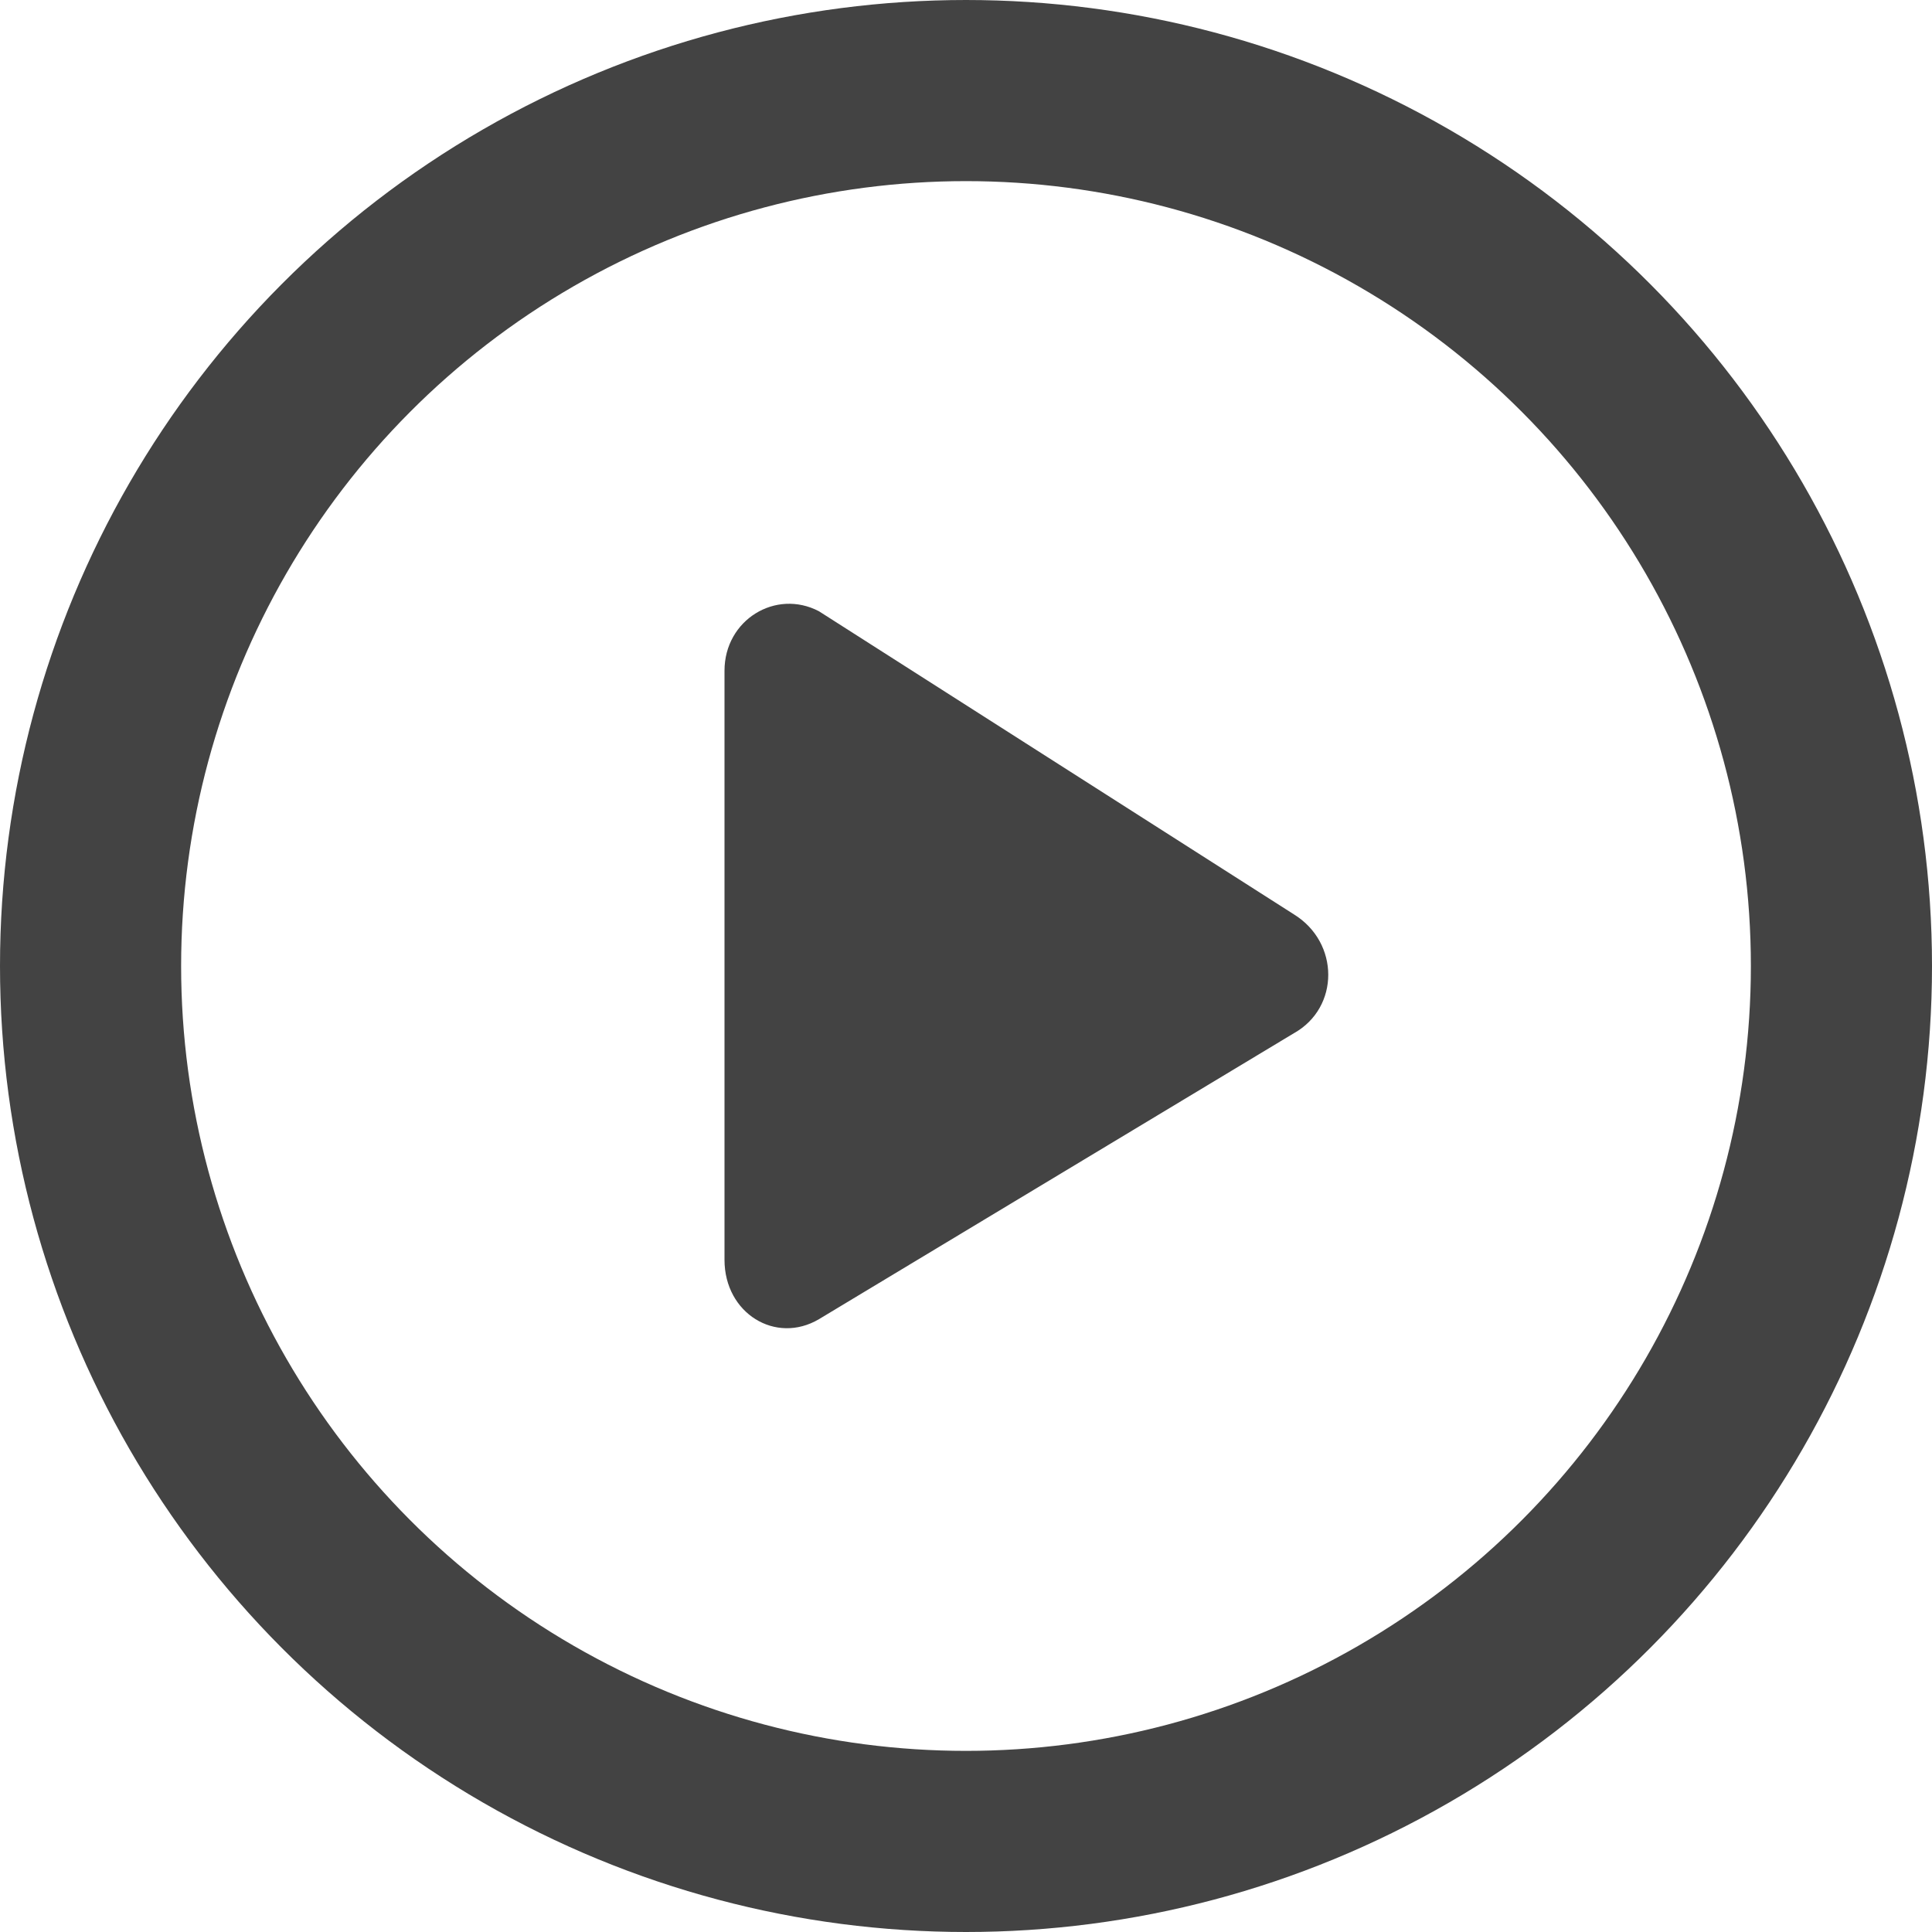 <svg width="16" height="16" viewBox="0 0 16 16" fill="none" xmlns="http://www.w3.org/2000/svg">
<path d="M10.715 7.572L6.782 5.062C6.425 4.875 6 5.133 6 5.555V10.433C6 10.878 6.425 11.136 6.782 10.925L10.715 8.557C11.095 8.345 11.095 7.806 10.715 7.572Z" fill="#434343"/>
<circle cx="8" cy="8" r="7.25" stroke="#434343" stroke-width="1.5"/>
</svg>
